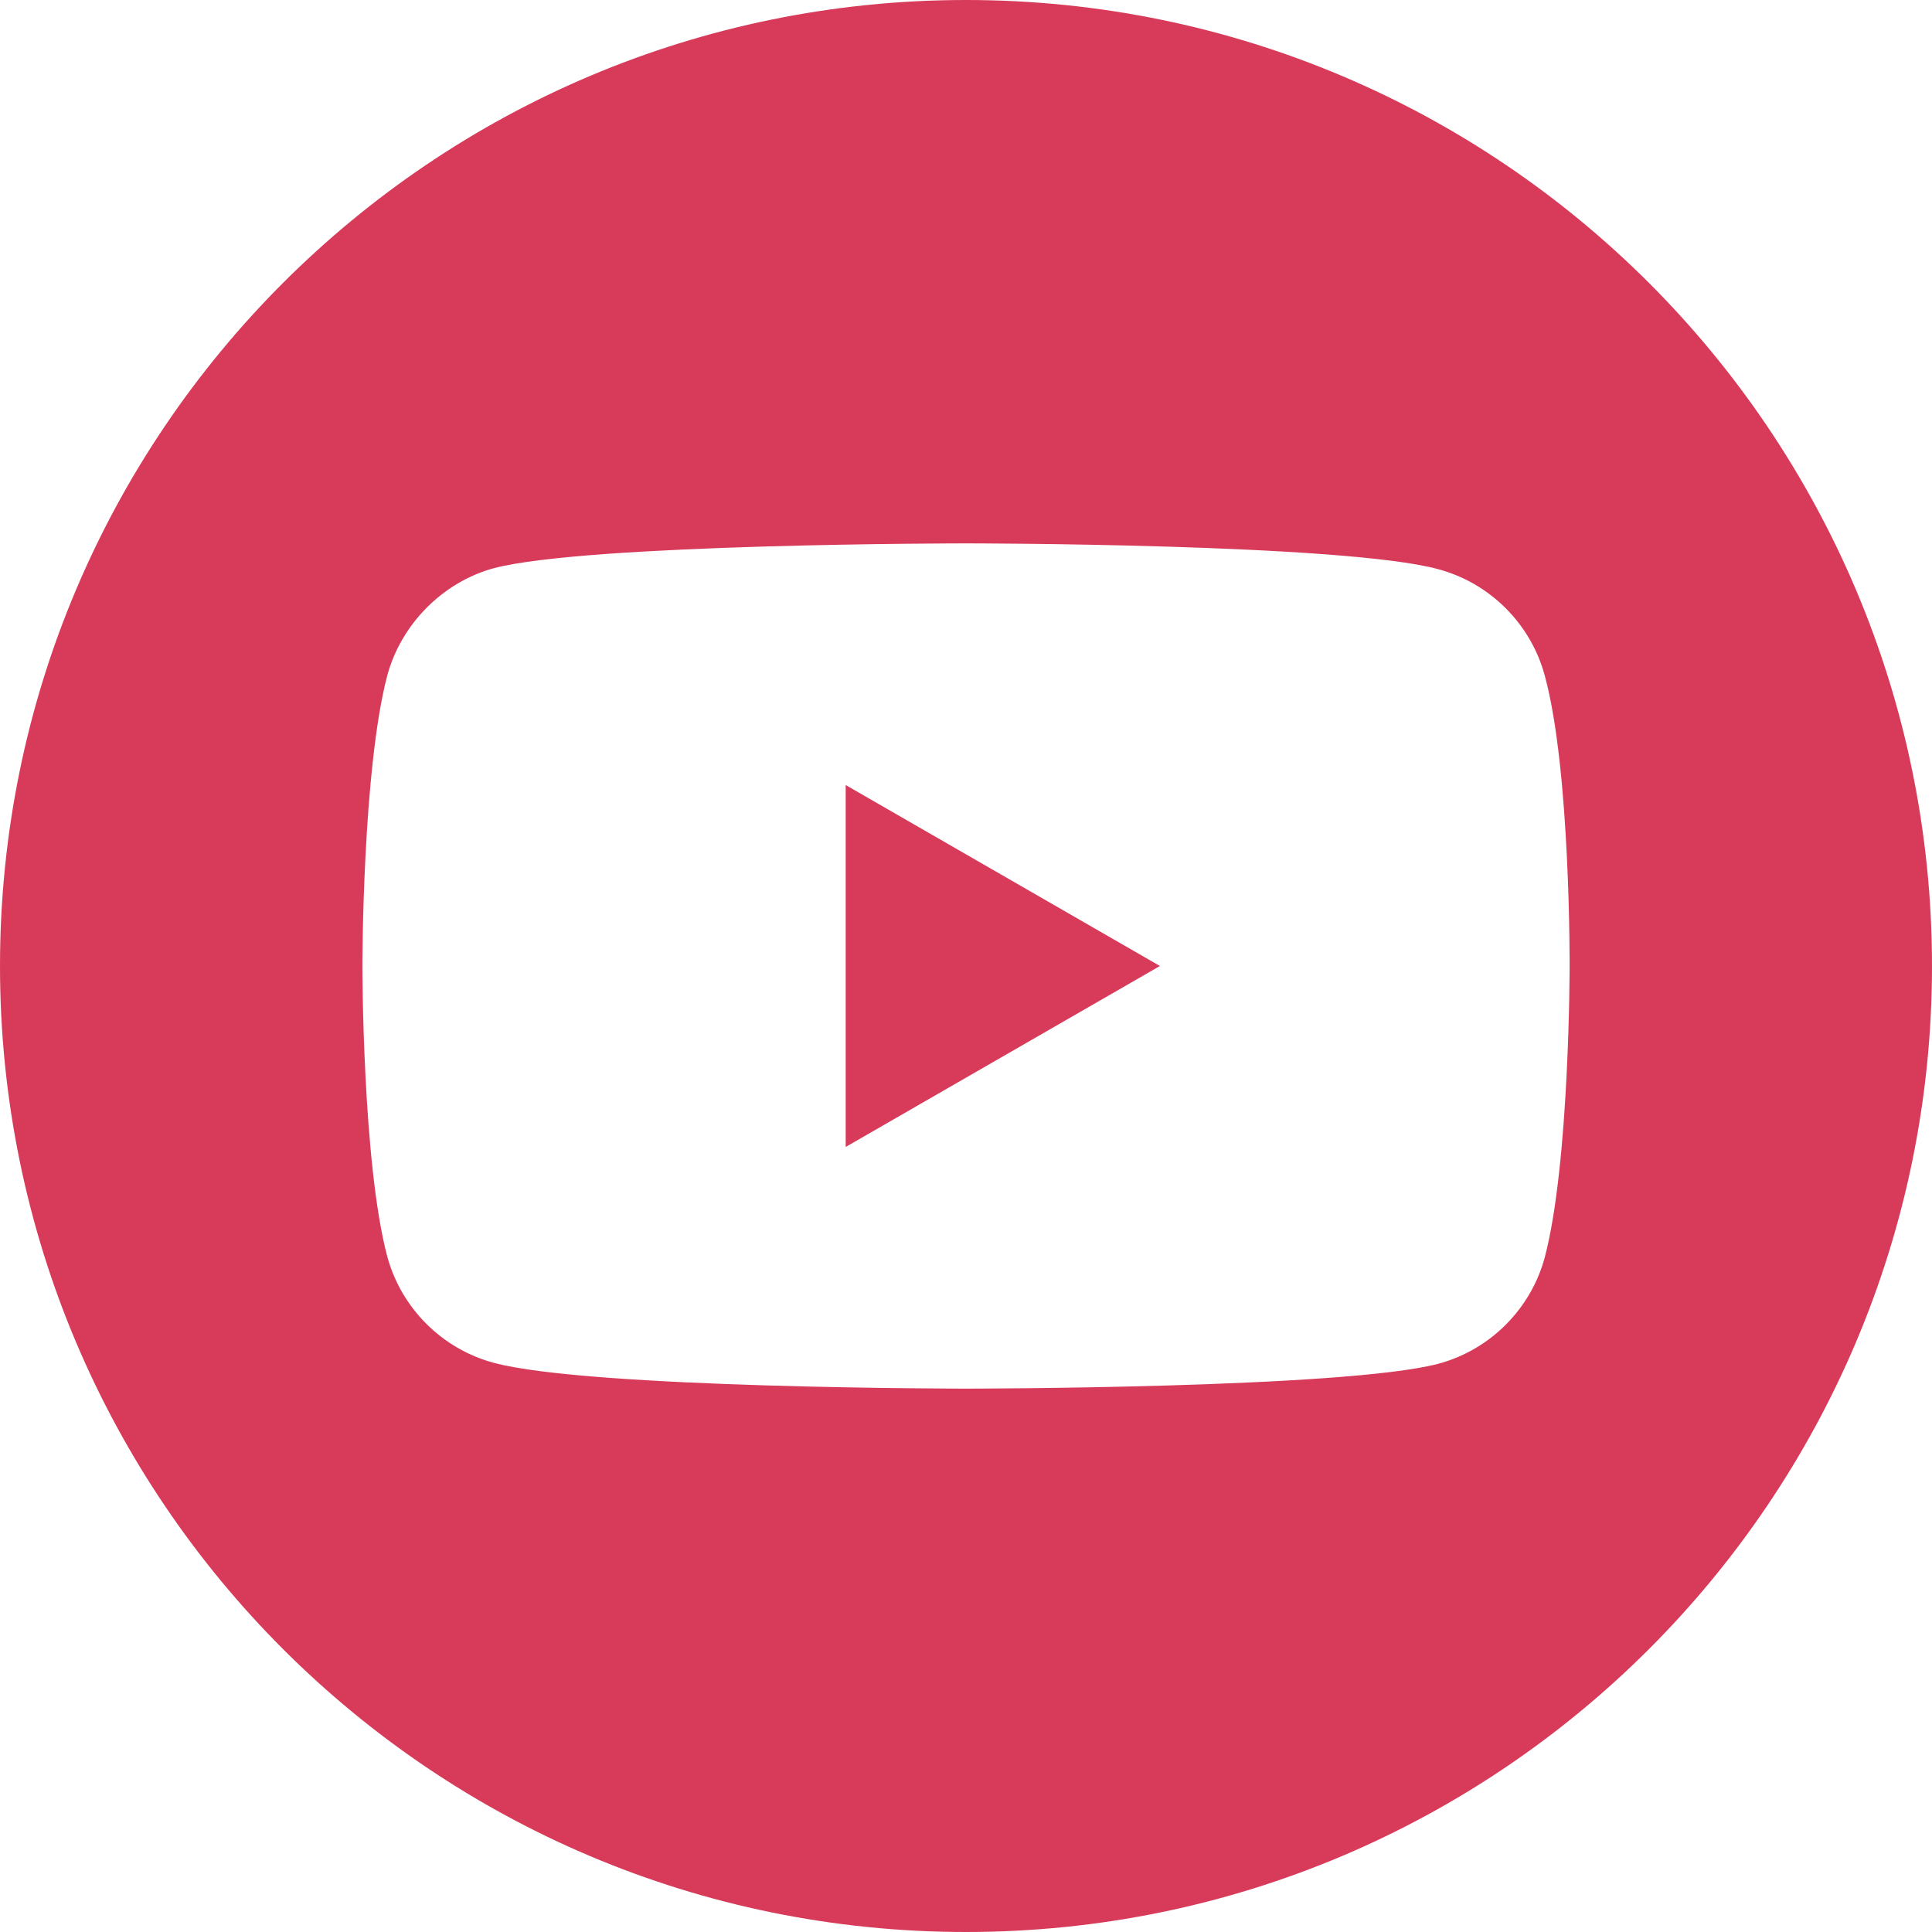 <svg width="51" height="51" viewBox="0 0 51 51" fill="none" xmlns="http://www.w3.org/2000/svg">
<path d="M22.324 30.277L30.619 25.5L22.324 20.723V30.277Z" fill="#D83B5A"/>
<path d="M25.5 0C11.419 0 0 11.419 0 25.5C0 39.581 11.419 51 25.5 51C39.581 51 51 39.581 51 25.5C51 11.419 39.581 0 25.5 0ZM41.434 25.526C41.434 25.526 41.434 30.698 40.778 33.191C40.41 34.556 39.334 35.633 37.969 36C35.475 36.656 25.5 36.656 25.5 36.656C25.5 36.656 15.551 36.656 13.031 35.974C11.666 35.606 10.59 34.53 10.222 33.165C9.566 30.698 9.566 25.5 9.566 25.5C9.566 25.5 9.566 20.329 10.222 17.835C10.59 16.47 11.692 15.367 13.031 15C15.525 14.344 25.5 14.344 25.5 14.344C25.5 14.344 35.475 14.344 37.969 15.026C39.334 15.393 40.41 16.47 40.778 17.835C41.46 20.329 41.434 25.526 41.434 25.526Z" fill="#D83B5A"/>
</svg>
